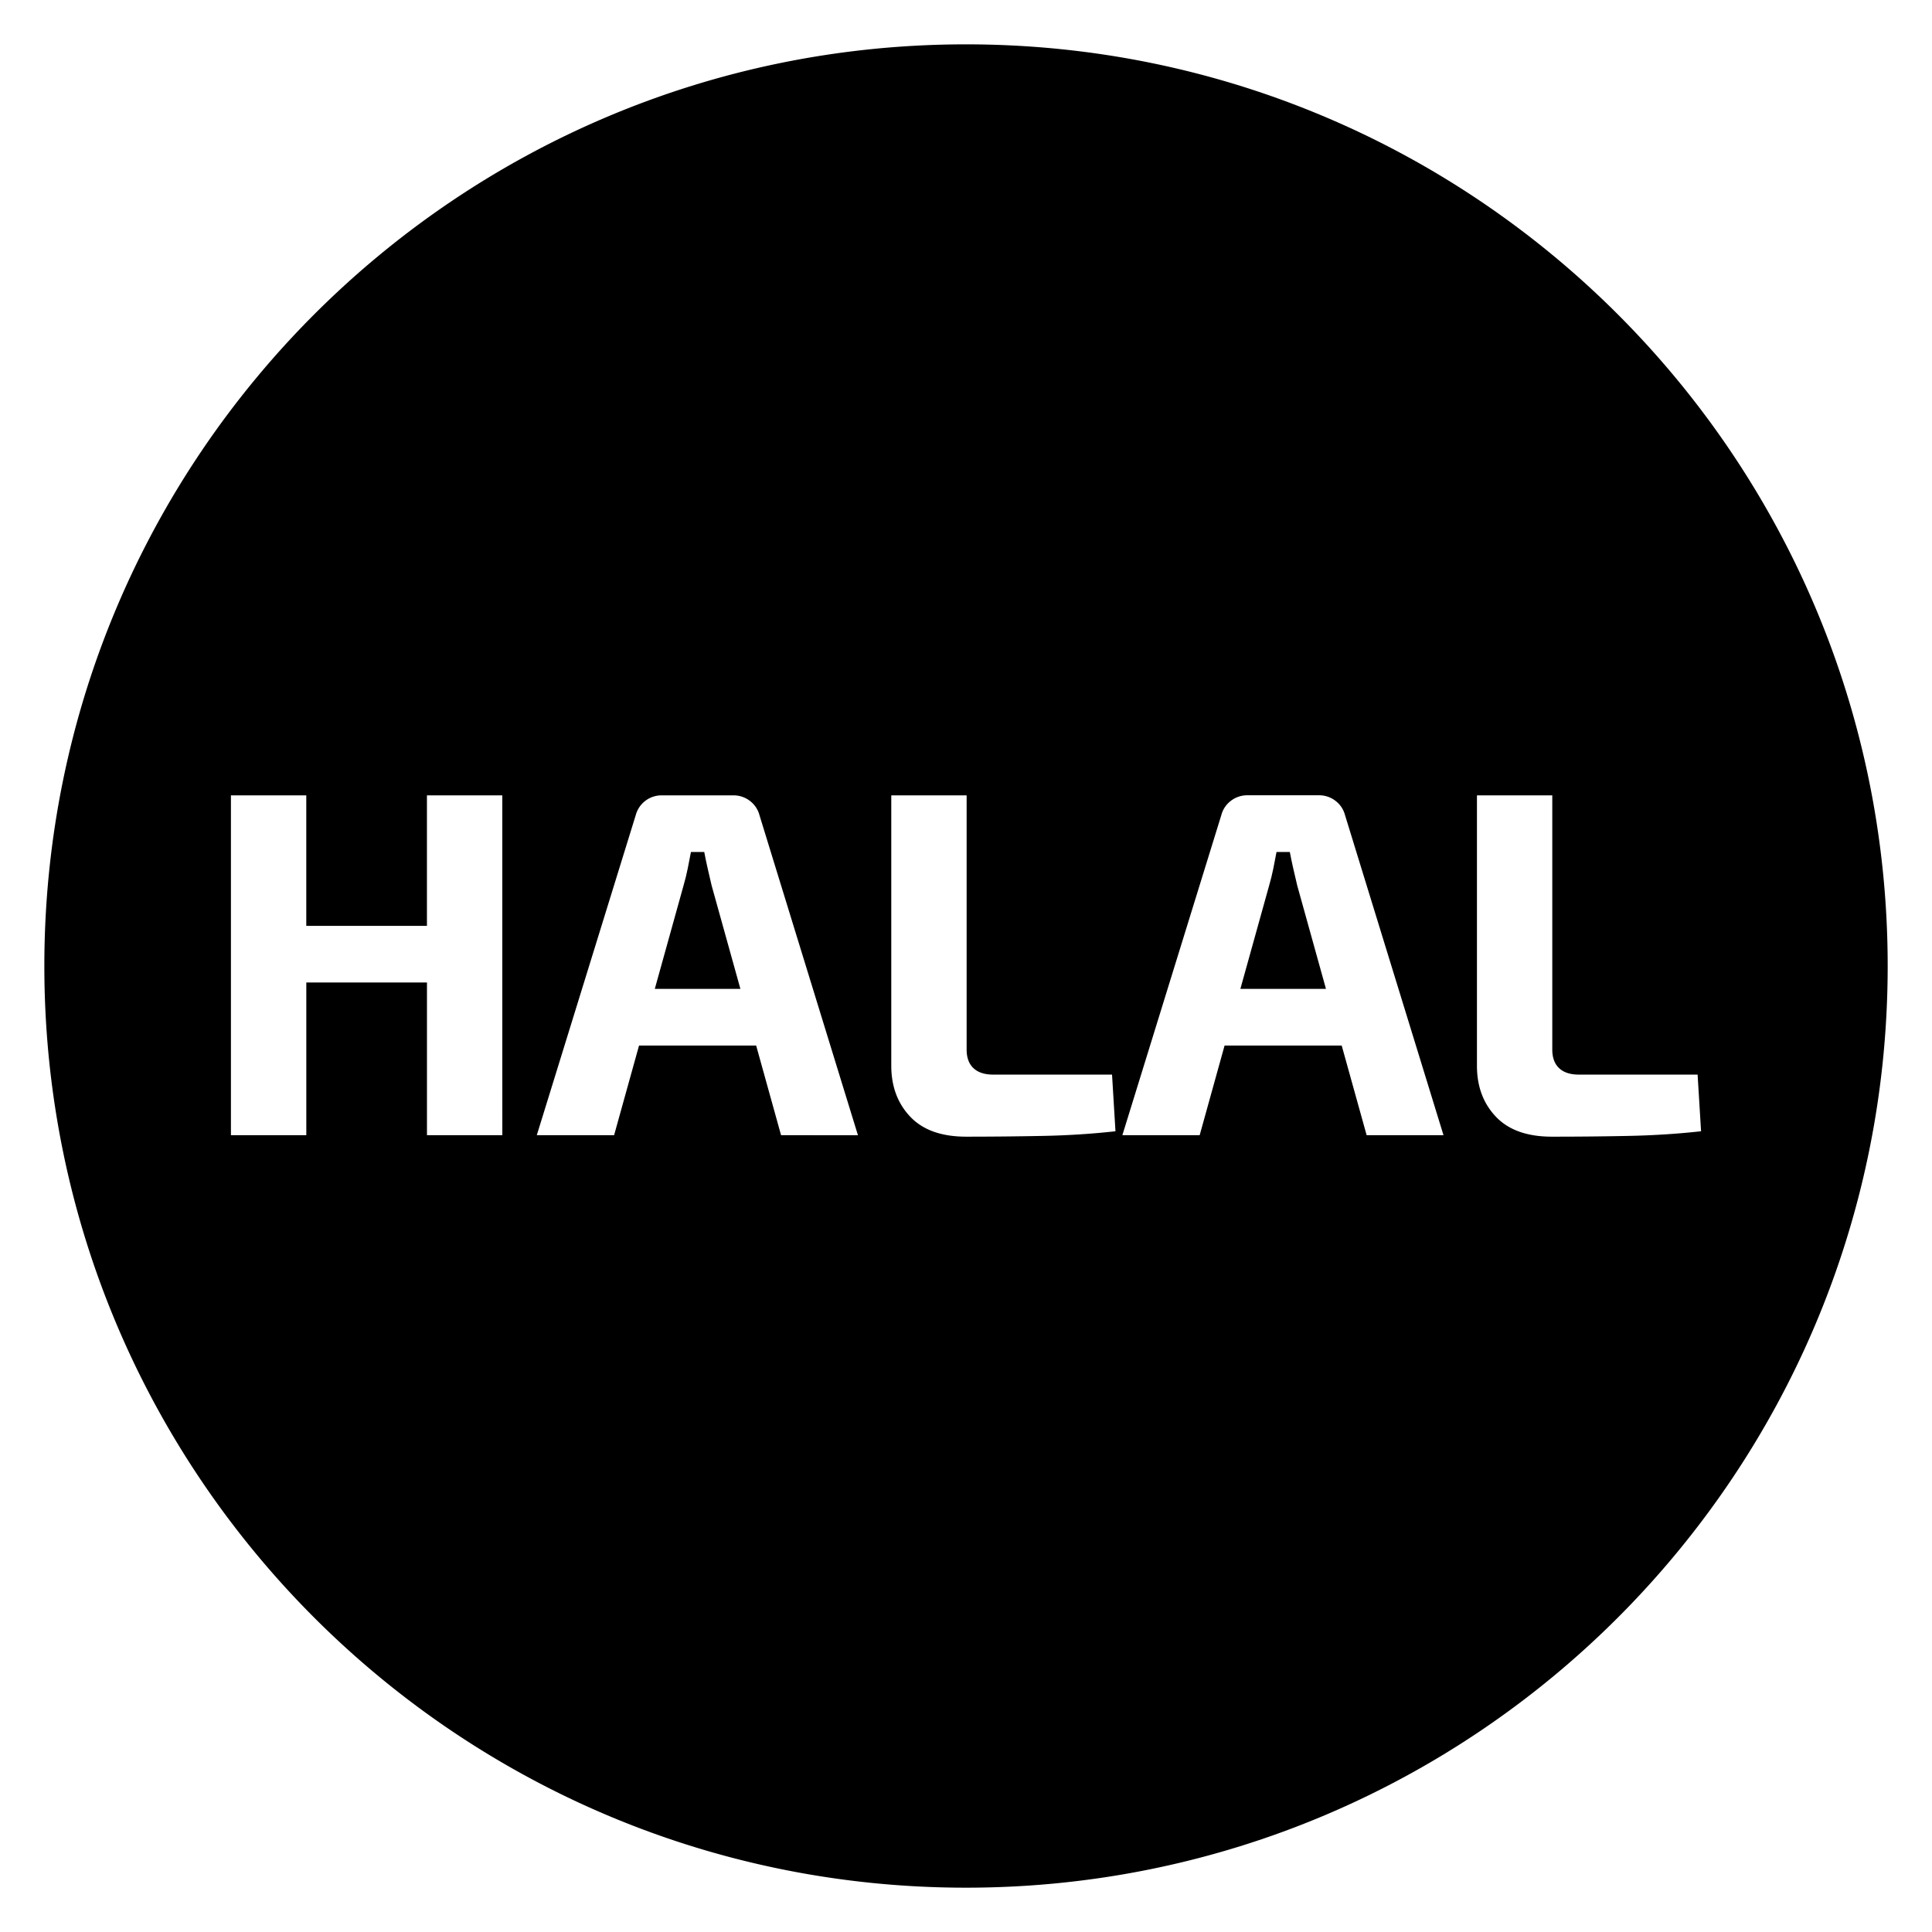 <svg xmlns='http://www.w3.org/2000/svg' id='Layer_1' data-name='Layer 1' viewBox='0 0 702.76 702.76'>
    <defs />
    <defs />
    <path
        d='M257.42 315.91q-.72-3.14-1.25-6h-4.84q-.54 2.86-1.17 6c-.42 2.09-.92 4.15-1.52 6.18l-10.46 37.62h31.14l-10.47-37.62c-.48-2.03-.95-4.09-1.43-6.18zM470.42 315.91q-.71-3.14-1.25-6h-4.84c-.36 1.91-.74 3.91-1.16 6s-.93 4.15-1.52 6.18l-10.47 37.62h31.14l-10.46-37.62-1.44-6.18z'
        class='cls-1' />
    <path
        d='M351.38 16.13c-185.15 0-335.25 150.1-335.25 335.25s150.1 335.26 335.25 335.26 335.26-150.1 335.26-335.26S536.54 16.13 351.38 16.13zM182.72 412.92h-27.41v-55.54h-43.89v55.54H84V289.31h27.41v47.47h43.89v-47.47h27.41zm101.39 0l-9.06-32.61h-42.6l-9.07 32.61h-28.12l36-116.45a9.7 9.7 0 019.5-7.16h26a9.71 9.71 0 016 2 9.57 9.57 0 013.49 5.19l35.83 116.45zm95 .27q-13.89.27-27.68.27-13.44 0-20.33-7.26t-6.9-18.54v-98.35h27.41v92.44q0 4.47 2.51 6.81t7.16 2.32h43.22l1.25 20.61q-12.75 1.43-26.6 1.7zm118-.27l-9.07-32.61h-42.6l-9.06 32.61h-28.12l36-116.45a9.52 9.52 0 013.49-5.19 9.67 9.67 0 016-2h26a9.67 9.67 0 016 2 9.52 9.52 0 013.49 5.19l35.83 116.45zm67.36.54q-13.44 0-20.34-7.26t-6.89-18.54v-98.35h27.4v92.44q0 4.47 2.51 6.81t7.17 2.32h43.18l1.26 20.61q-12.72 1.42-26.61 1.7t-27.67.27z'
        class='cls-1' />
</svg>